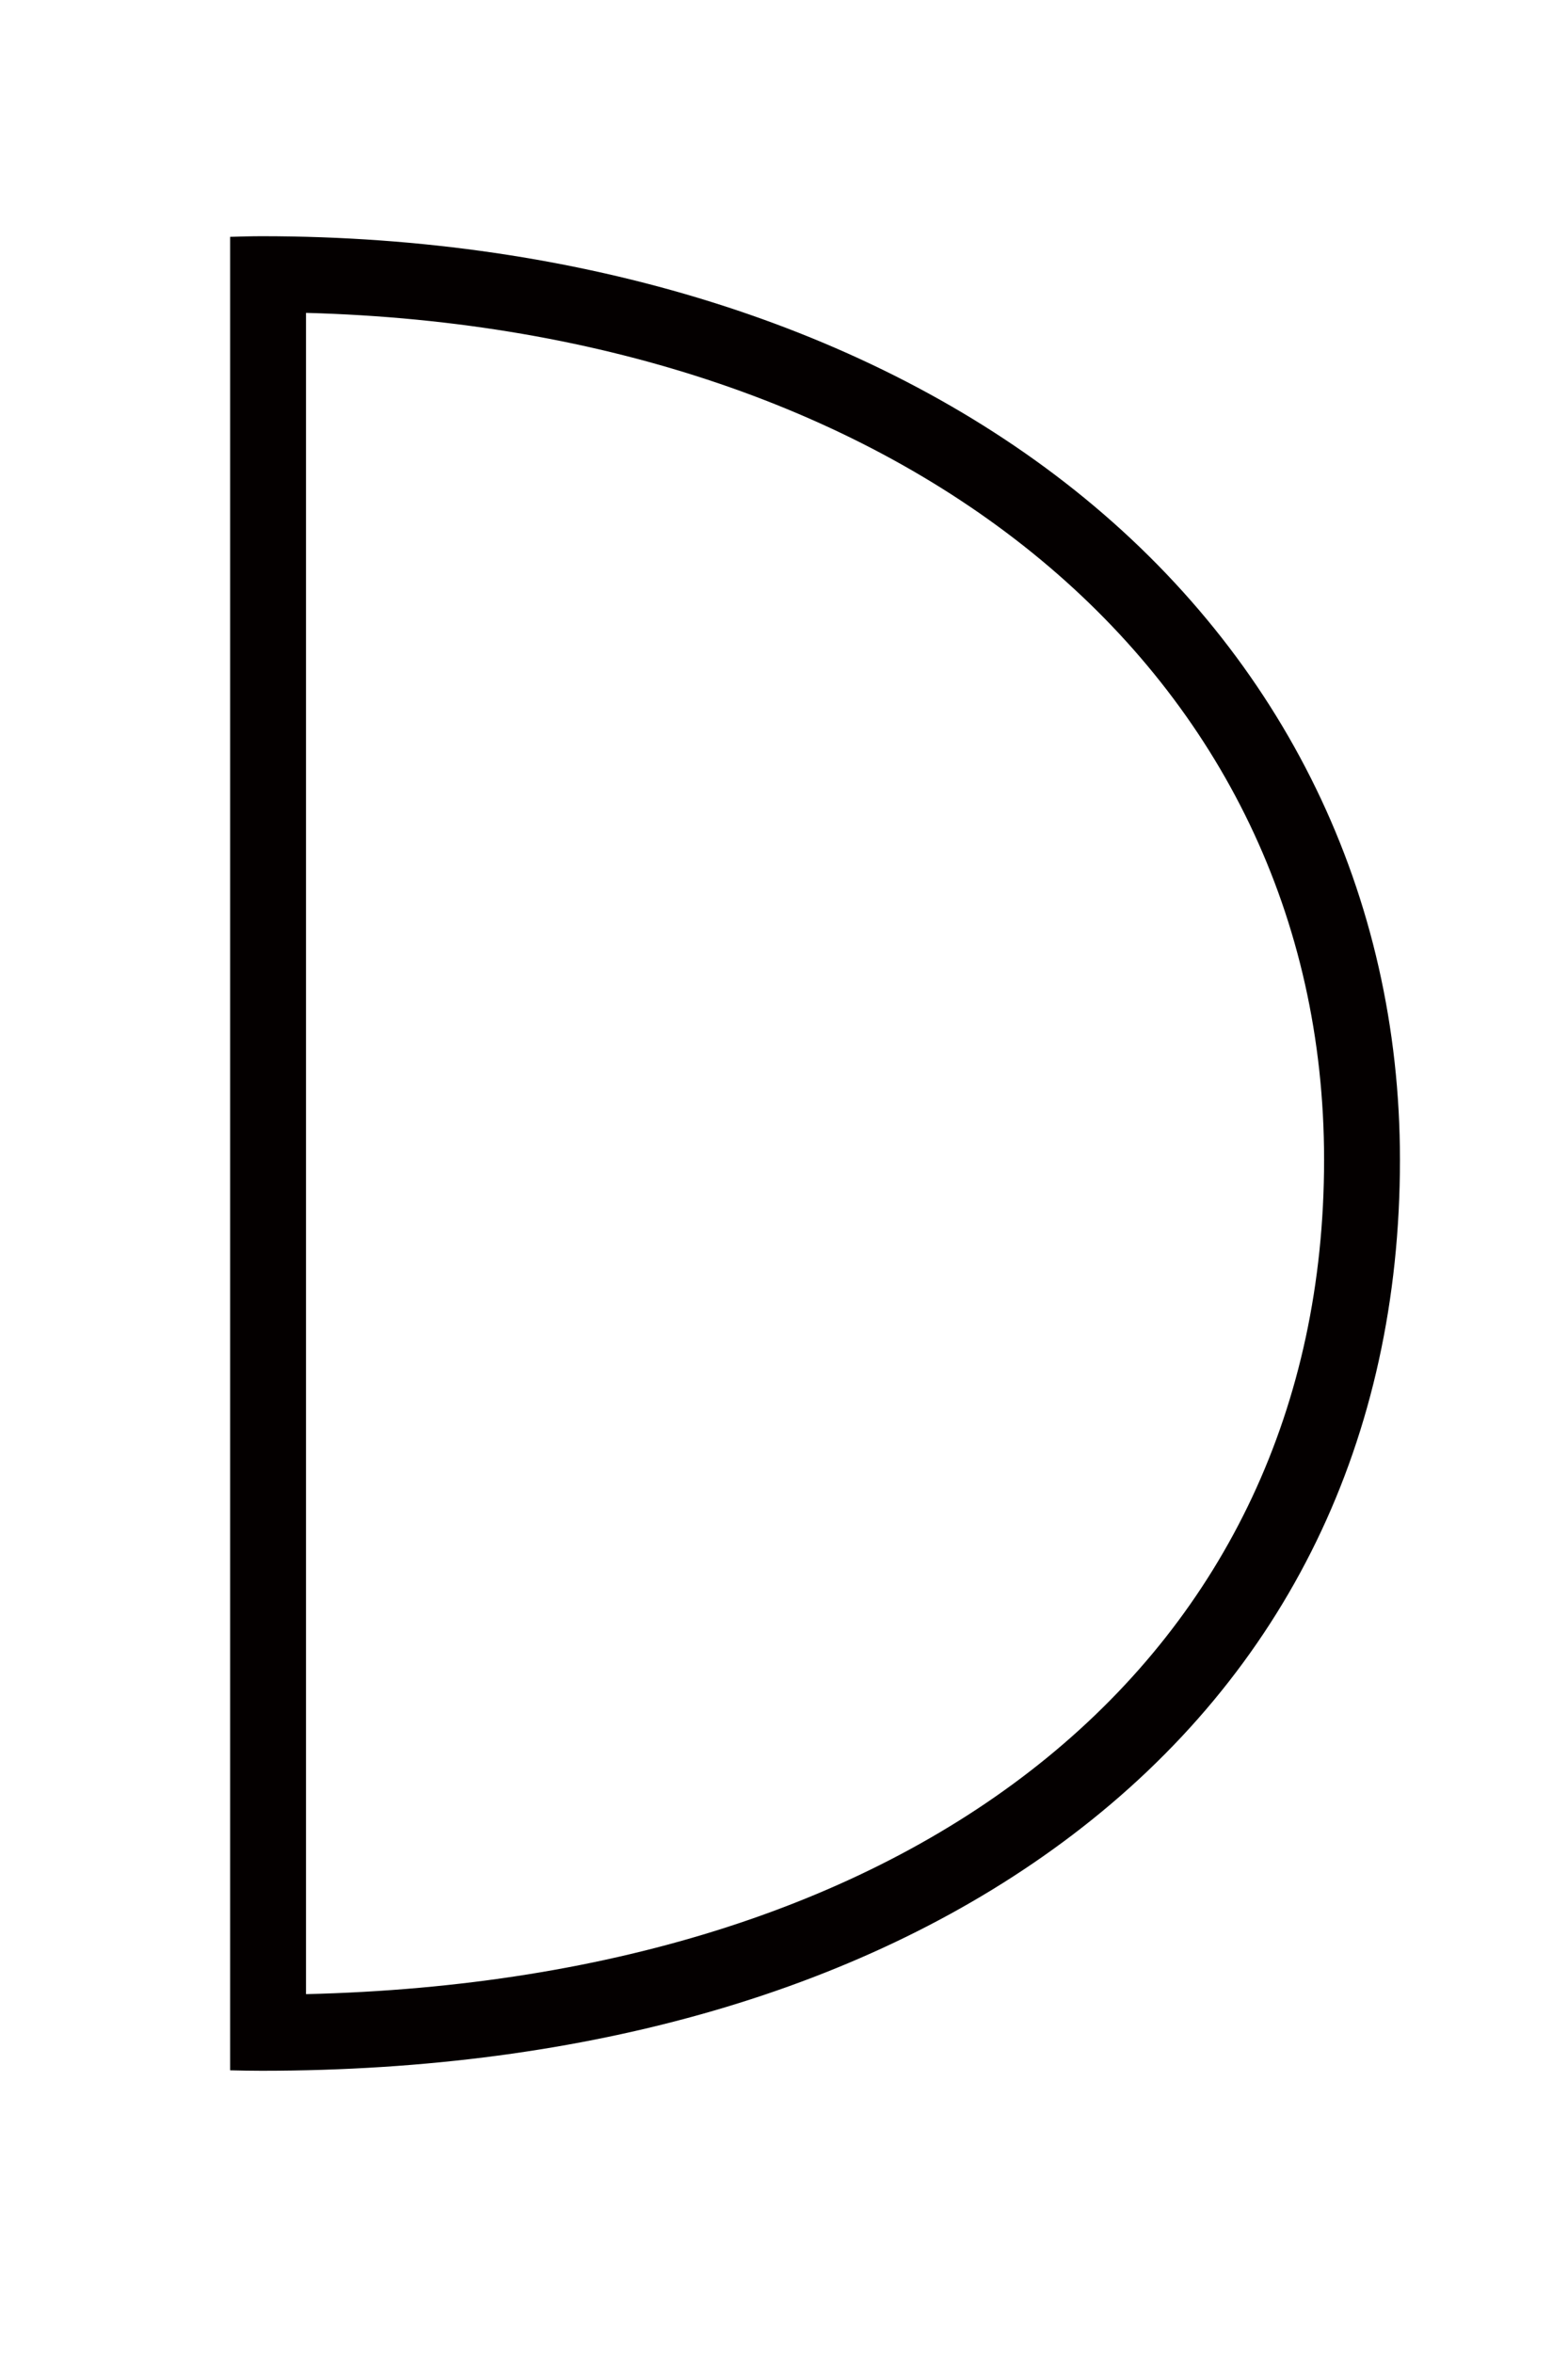 <?xml version="1.0" encoding="iso-8859-1"?>
<!-- Generator: Adobe Illustrator 16.1.1, SVG Export Plug-In . SVG Version: 6.00 Build 0)  -->
<!DOCTYPE svg PUBLIC "-//W3C//DTD SVG 1.1//EN" "http://www.w3.org/Graphics/SVG/1.1/DTD/svg11.dtd">
<svg version="1.1" id="&#x30EC;&#x30A4;&#x30E4;&#x30FC;_1"
	 xmlns="http://www.w3.org/2000/svg" xmlns:xlink="http://www.w3.org/1999/xlink" x="0px" y="0px" width="100px" height="150px"
	 viewBox="0 0 100 150" style="enable-background:new 0 0 100 150;" xml:space="preserve">
<path style="fill:#040000;" d="M68.561,31.264c-13.104-10.45-31.523-16.206-51.869-16.206c-0.674,0-1.345,0.021-2.016,0.04v4.839
	v107.191v4.851c0.67,0.016,1.341,0.029,2.016,0.029c20.852,0,38.717-5.19,51.671-15.01c13.687-10.375,20.92-25.266,20.92-43.063
	C89.281,57.075,81.923,41.92,68.561,31.264z M19.515,127.123V19.945c38.373,1.027,64.929,22.931,64.929,53.991
	C84.442,105.525,59.056,126.185,19.515,127.123z"/>
</svg>
